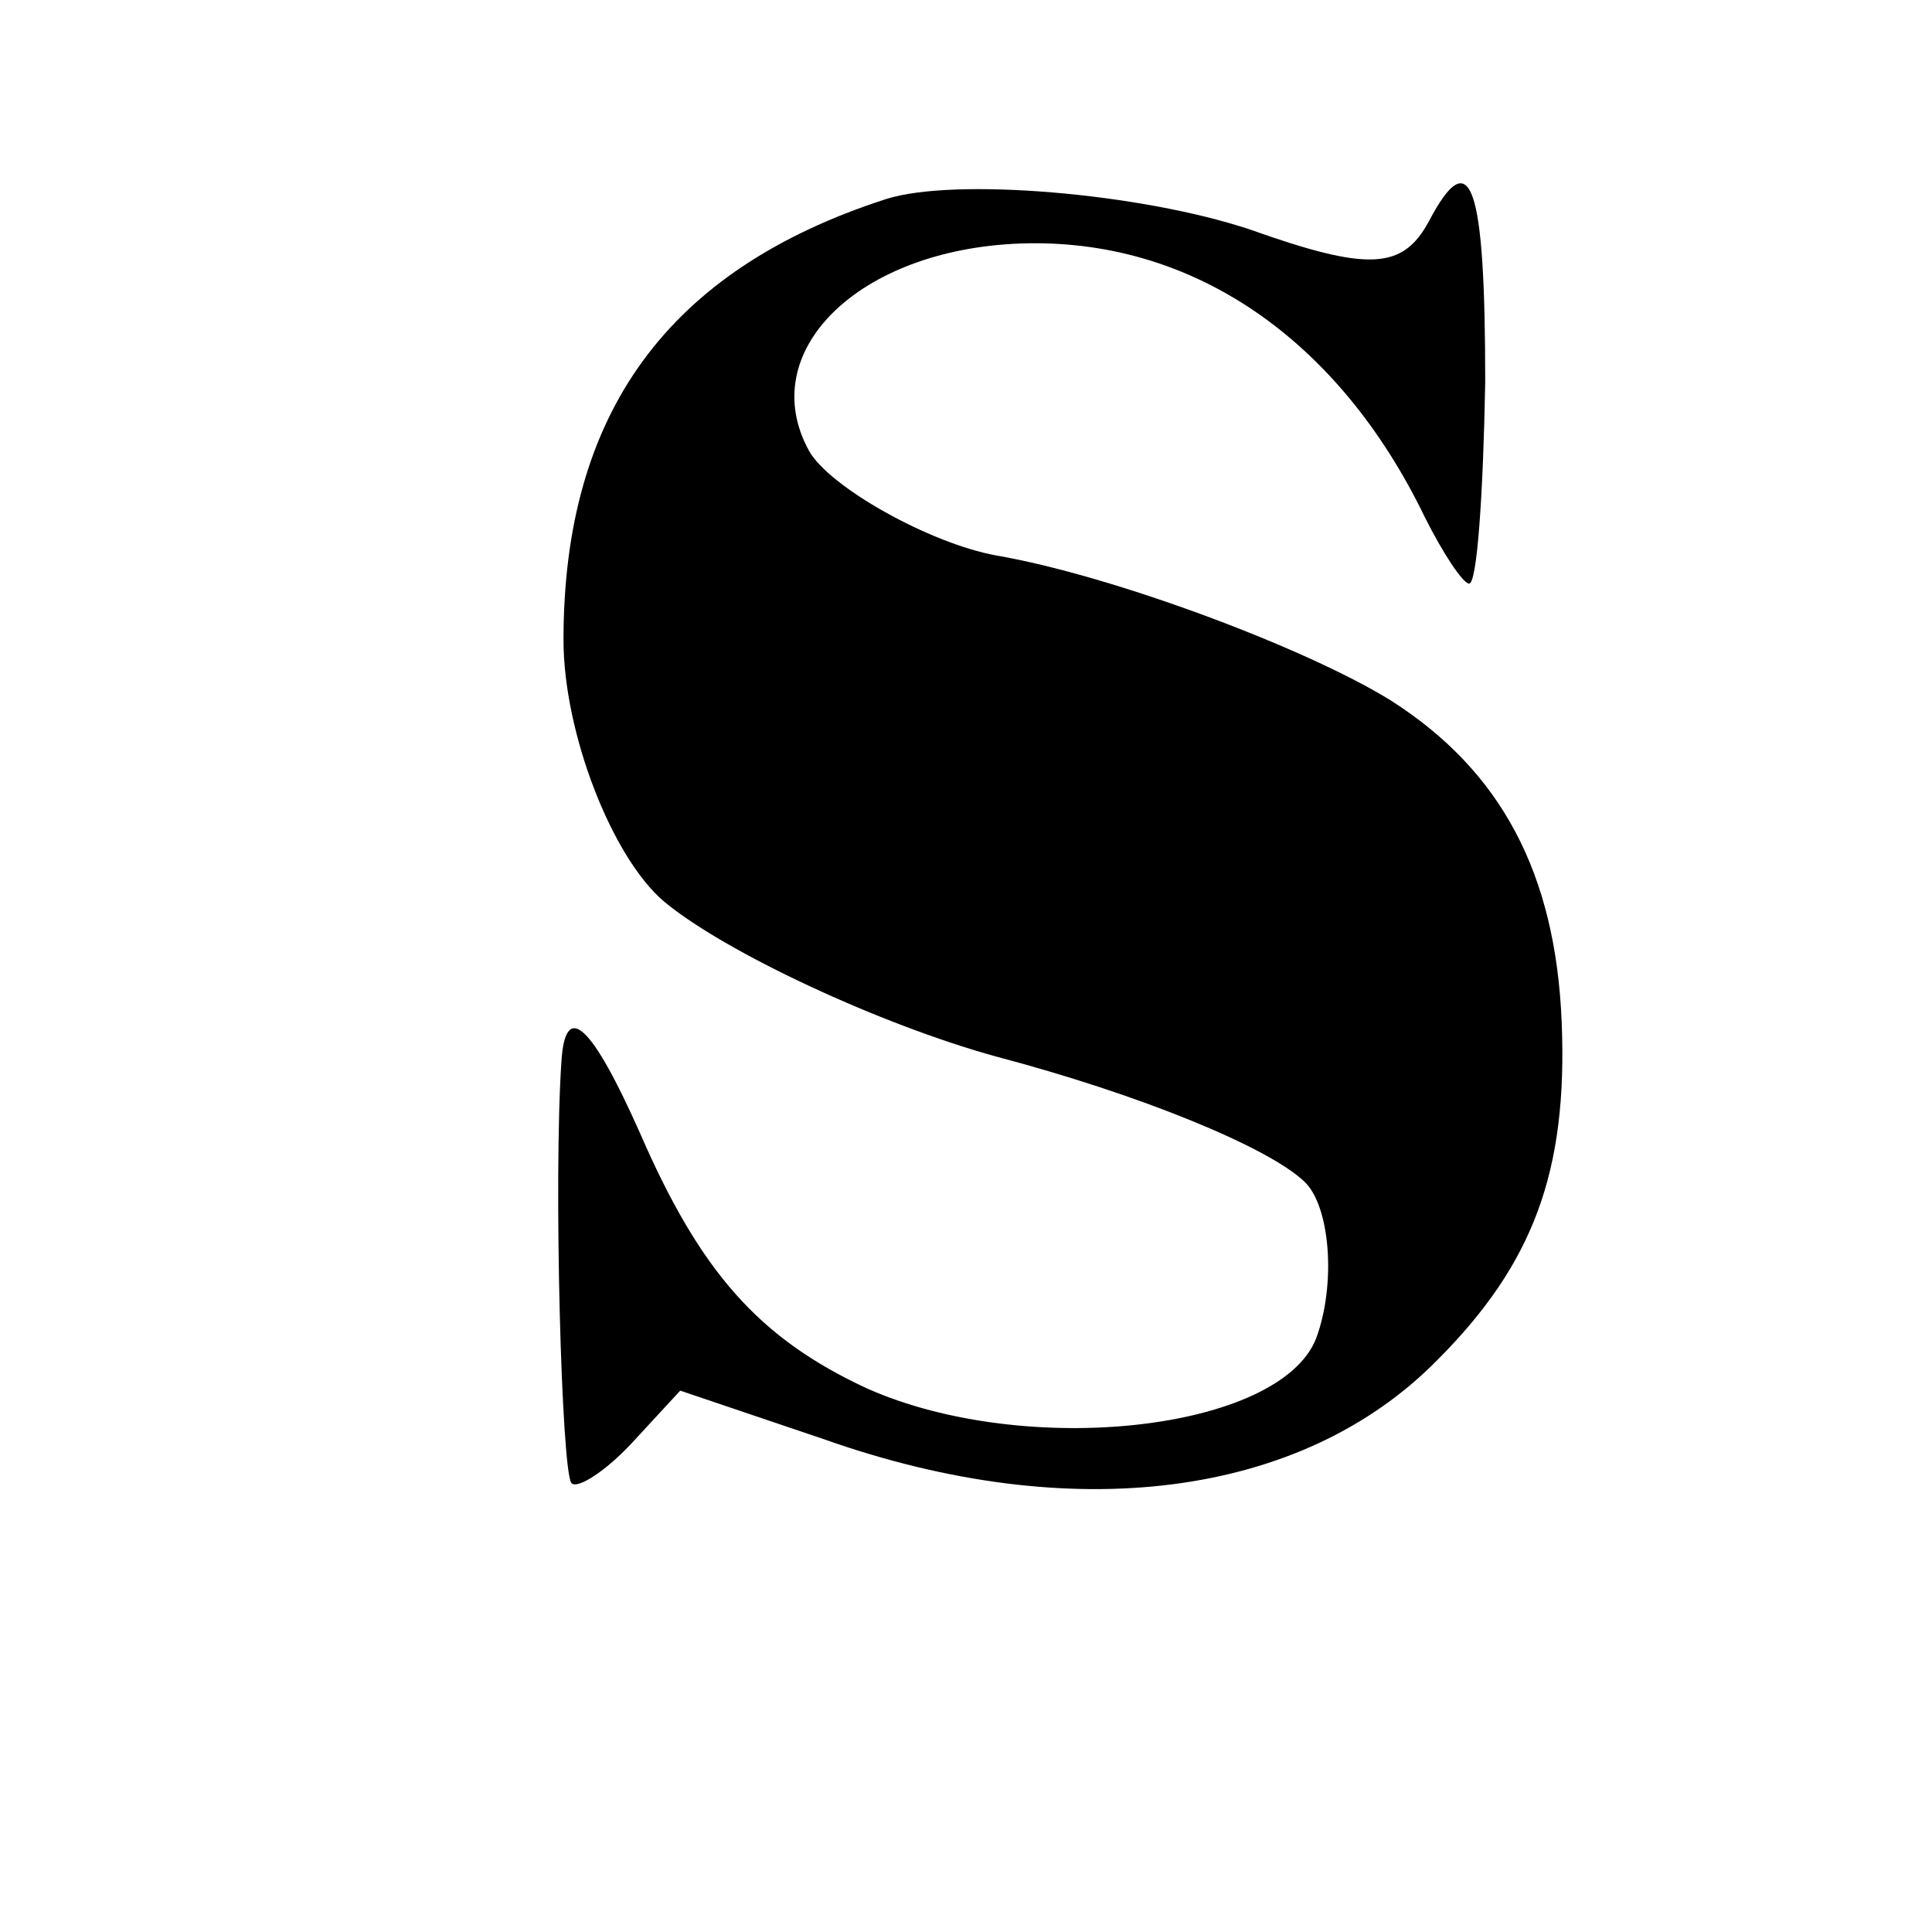 <?xml version="1.0" standalone="no"?>
<!DOCTYPE svg PUBLIC "-//W3C//DTD SVG 20010904//EN"
 "http://www.w3.org/TR/2001/REC-SVG-20010904/DTD/svg10.dtd">
<svg version="1.0" xmlns="http://www.w3.org/2000/svg"
 width="96pt" height="96pt" viewBox="0 0 96 96"
 preserveAspectRatio="xMidYMid meet">
<g transform="translate(0,96) scale(0.1,-0.1)"
fill="#000000" stroke="none">
<path d="M440 861 c-108 -35 -160 -106 -160 -219 0 -46 24 -108 50 -130 30
-25 107 -61 165 -77 72 -19 135 -45 153 -62 13 -12 16 -51 6 -78 -18 -46 -144
-60 -223 -25 -54 25 -83 58 -113 127 -24 54 -37 66 -39 36 -4 -58 0 -205 5
-210 3 -3 17 6 30 20 l24 26 71 -24 c124 -44 238 -29 305 39 48 48 65 94 62
168 -3 74 -30 125 -85 160 -42 26 -138 62 -196 72 -33 6 -83 34 -93 52 -27 49
24 100 105 103 85 3 158 -47 201 -136 9 -18 19 -33 22 -33 4 0 7 45 8 100 0
98 -7 120 -28 80 -13 -24 -30 -25 -89 -4 -54 18 -147 26 -181 15z"/>
</g>
</svg>
